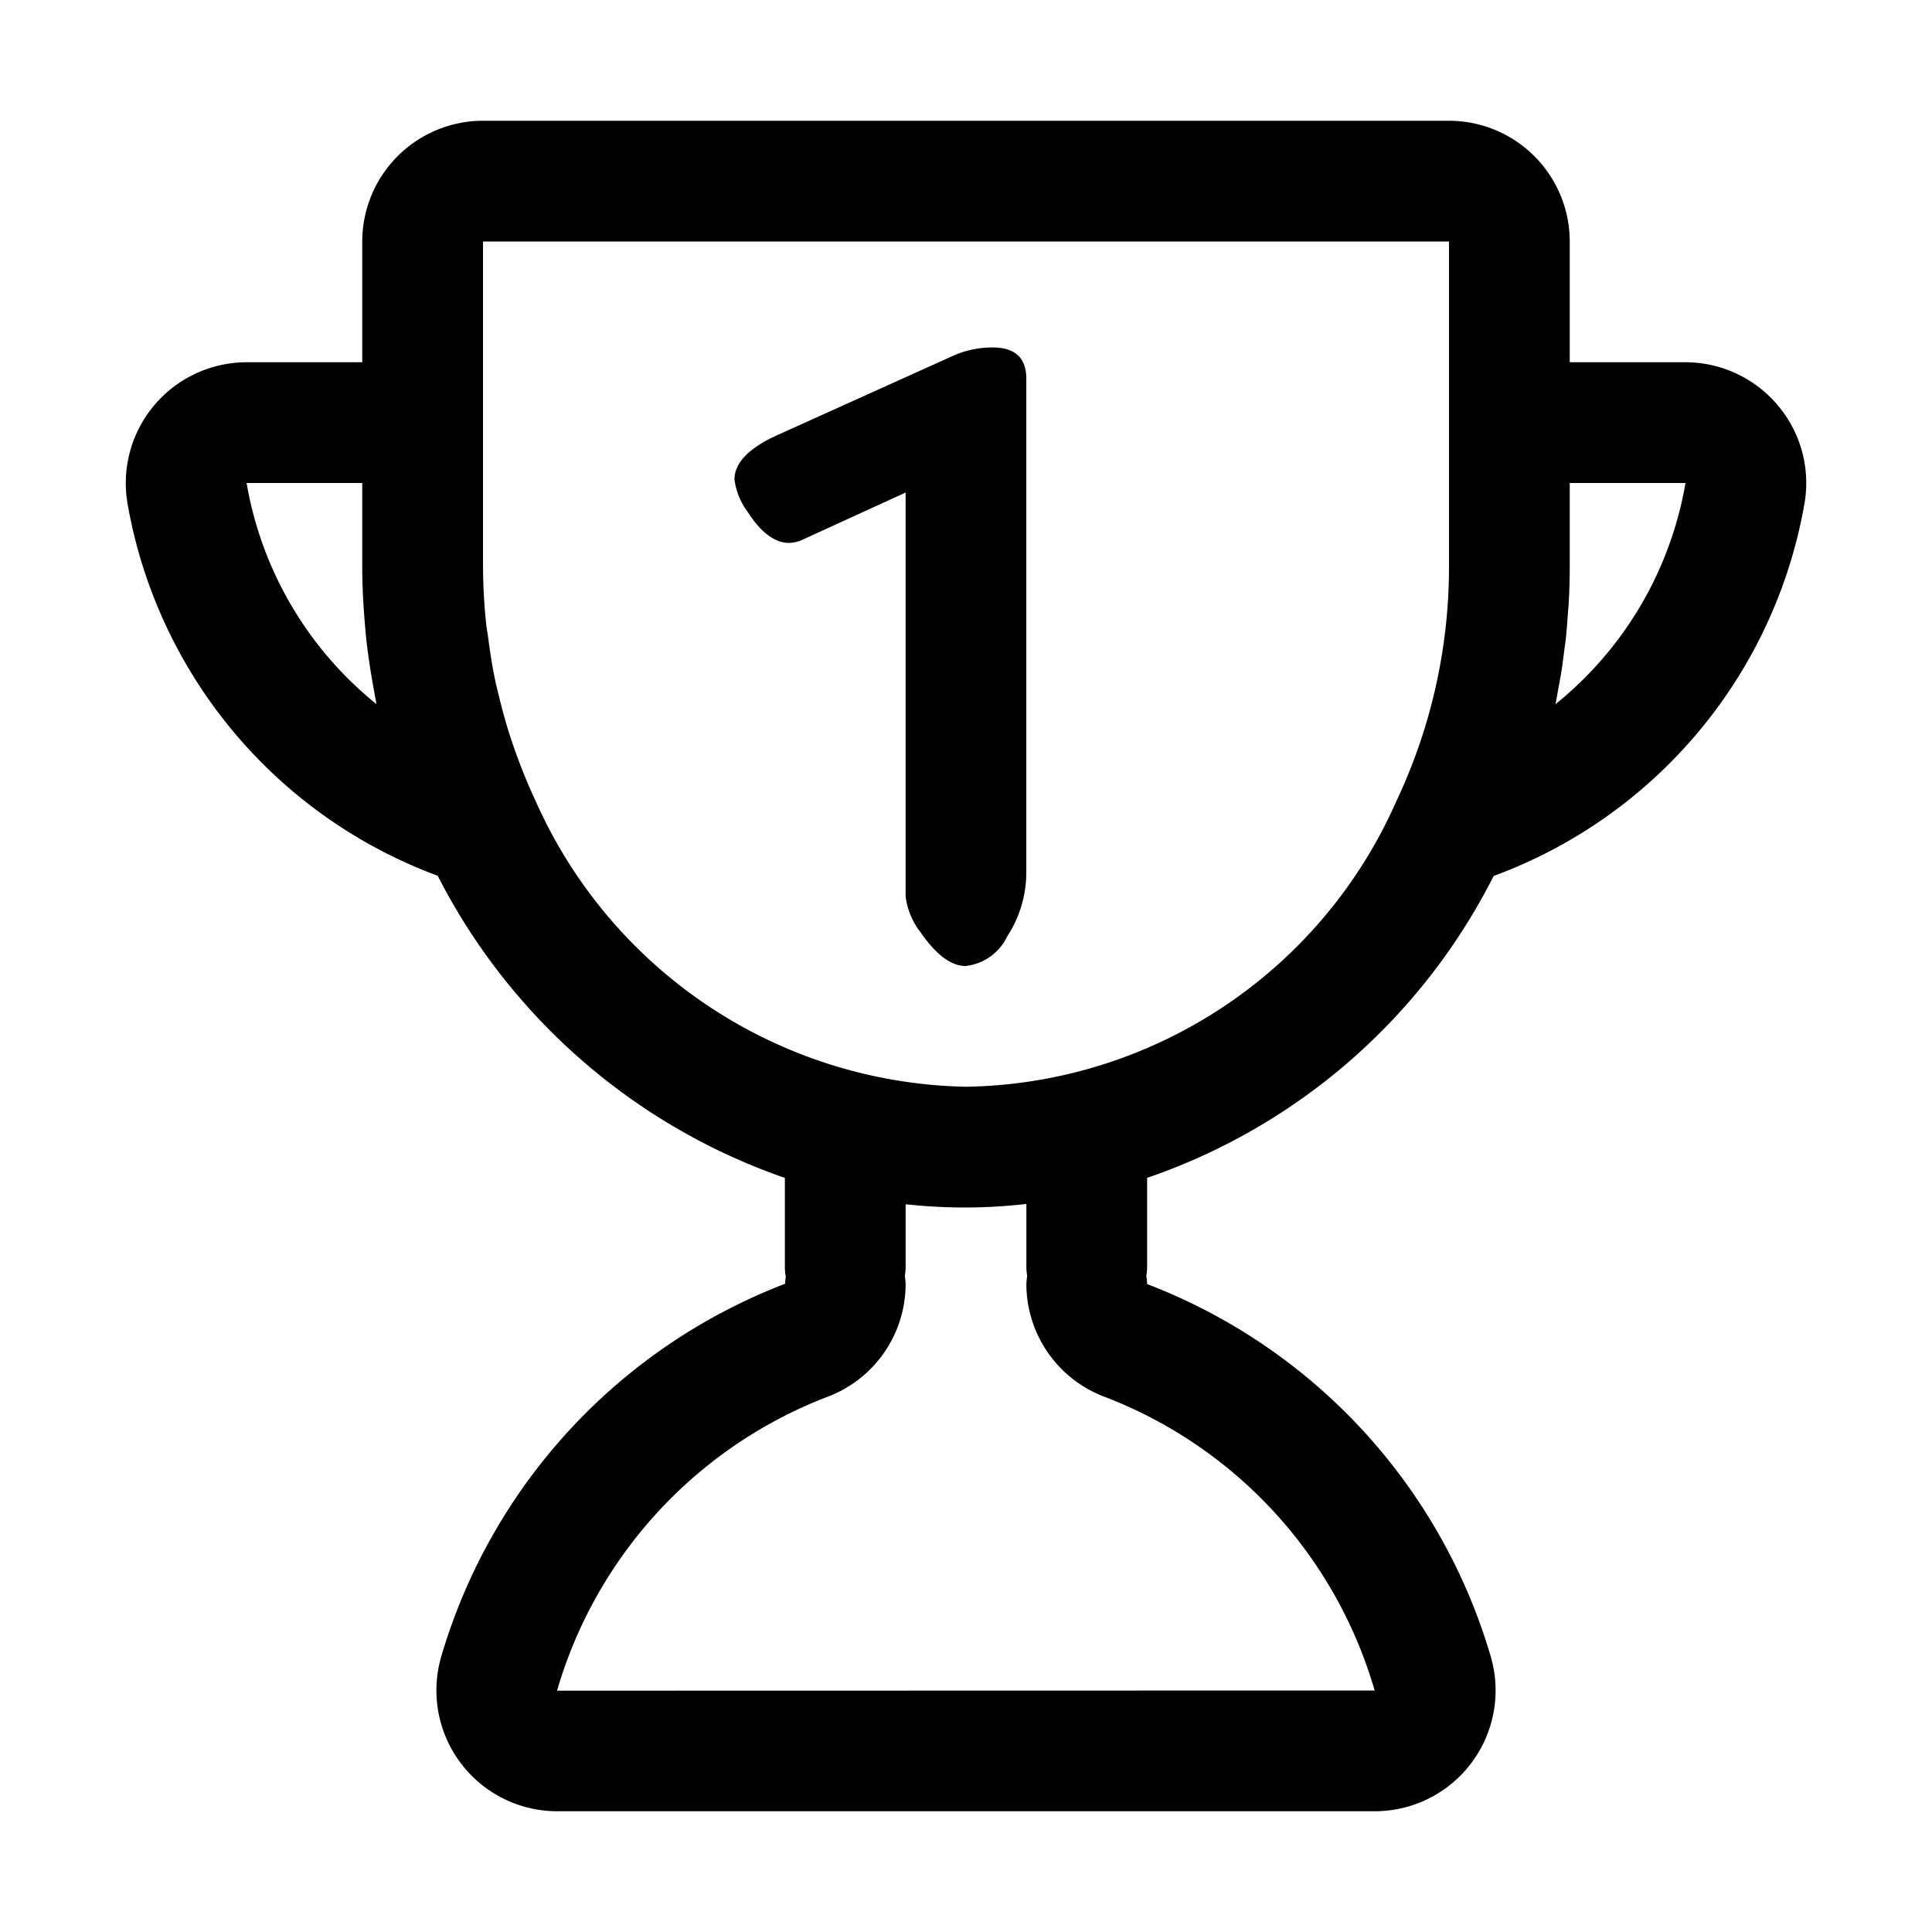 <svg xmlns="http://www.w3.org/2000/svg" viewBox="0 0 64 64"><defs><style>.cls-1{fill:none;}</style></defs><title>TC</title><g id="ARTWORK"><path d="M58.886,13.42A4,4,0,0,0,55.827,12H52V8a4.004,4.004,0,0,0-4-4H16a4.004,4.004,0,0,0-4,4v4H8.173A4.006,4.006,0,0,0,4.221,16.661,16.097,16.097,0,0,0,14.5,29.011,20.414,20.414,0,0,0,26,39.02V42a1.98,1.98,0,0,0,.03.297,1.978,1.978,0,0,0-.023.23A18.938,18.938,0,0,0,14.617,54.874,4.004,4.004,0,0,0,18.463,60H45.537a4.003,4.003,0,0,0,3.846-5.125A18.903,18.903,0,0,0,38,42.537a1.978,1.978,0,0,0-.027-.269A1.978,1.978,0,0,0,38,42V39.019a20.199,20.199,0,0,0,11.479-10.001A16.096,16.096,0,0,0,59.779,16.661,3.985,3.985,0,0,0,58.886,13.42ZM8.169,16H12v2.741c0,.688.036,1.37.098,2.047.005.059.008.118.014.177.061.616.152,1.225.263,1.83.022.123.043.247.067.369.011.054.018.109.03.162A12.009,12.009,0,0,1,8.169,16ZM45.537,56l-27.084.006a14.874,14.874,0,0,1,8.916-9.719A3.999,3.999,0,0,0,30,42.537a1.988,1.988,0,0,0-.027-.269A1.979,1.979,0,0,0,30,42V39.892a17.836,17.836,0,0,0,4-.01V42a1.978,1.978,0,0,0,.027.269A1.978,1.978,0,0,0,34,42.537a3.997,3.997,0,0,0,2.63,3.749A14.843,14.843,0,0,1,45.537,56ZM48,14v4.74a18.155,18.155,0,0,1-1.742,7.796A15.849,15.849,0,0,1,32,36a15.932,15.932,0,0,1-14.279-9.516c-.256-.547-.478-1.103-.677-1.666q-.057-.163-.112-.328c-.158-.475-.29-.956-.407-1.441-.04-.165-.083-.328-.118-.495-.097-.455-.167-.915-.228-1.377-.023-.177-.057-.35-.075-.528a18.548,18.548,0,0,1-.103-1.901L16,18.74V8H48Zm3.528,9.326c.035-.166.06-.334.091-.5.032-.174.067-.348.096-.524.036-.223.064-.449.093-.673.022-.167.047-.334.065-.502.027-.257.045-.515.063-.773.01-.138.024-.275.032-.413q.032-.597.032-1.2V16h3.827l.007.001A12.018,12.018,0,0,1,51.528,23.326ZM24.762,16.949a2.293,2.293,0,0,1-.432-1.065q0-.805,1.352-1.439l5.928-2.676a3.181,3.181,0,0,1,1.266-.259q1.123,0,1.122,1.036V28.863a3.893,3.893,0,0,1-.633,2.158A1.737,1.737,0,0,1,31.986,32q-.72,0-1.496-1.122A2.421,2.421,0,0,1,30,29.698V16.316l-3.396,1.554a1.154,1.154,0,0,1-.46.115Q25.424,17.985,24.762,16.949Z"/></g><g id="White_space" data-name="White space"><rect class="cls-1" width="64" height="64"/></g></svg>